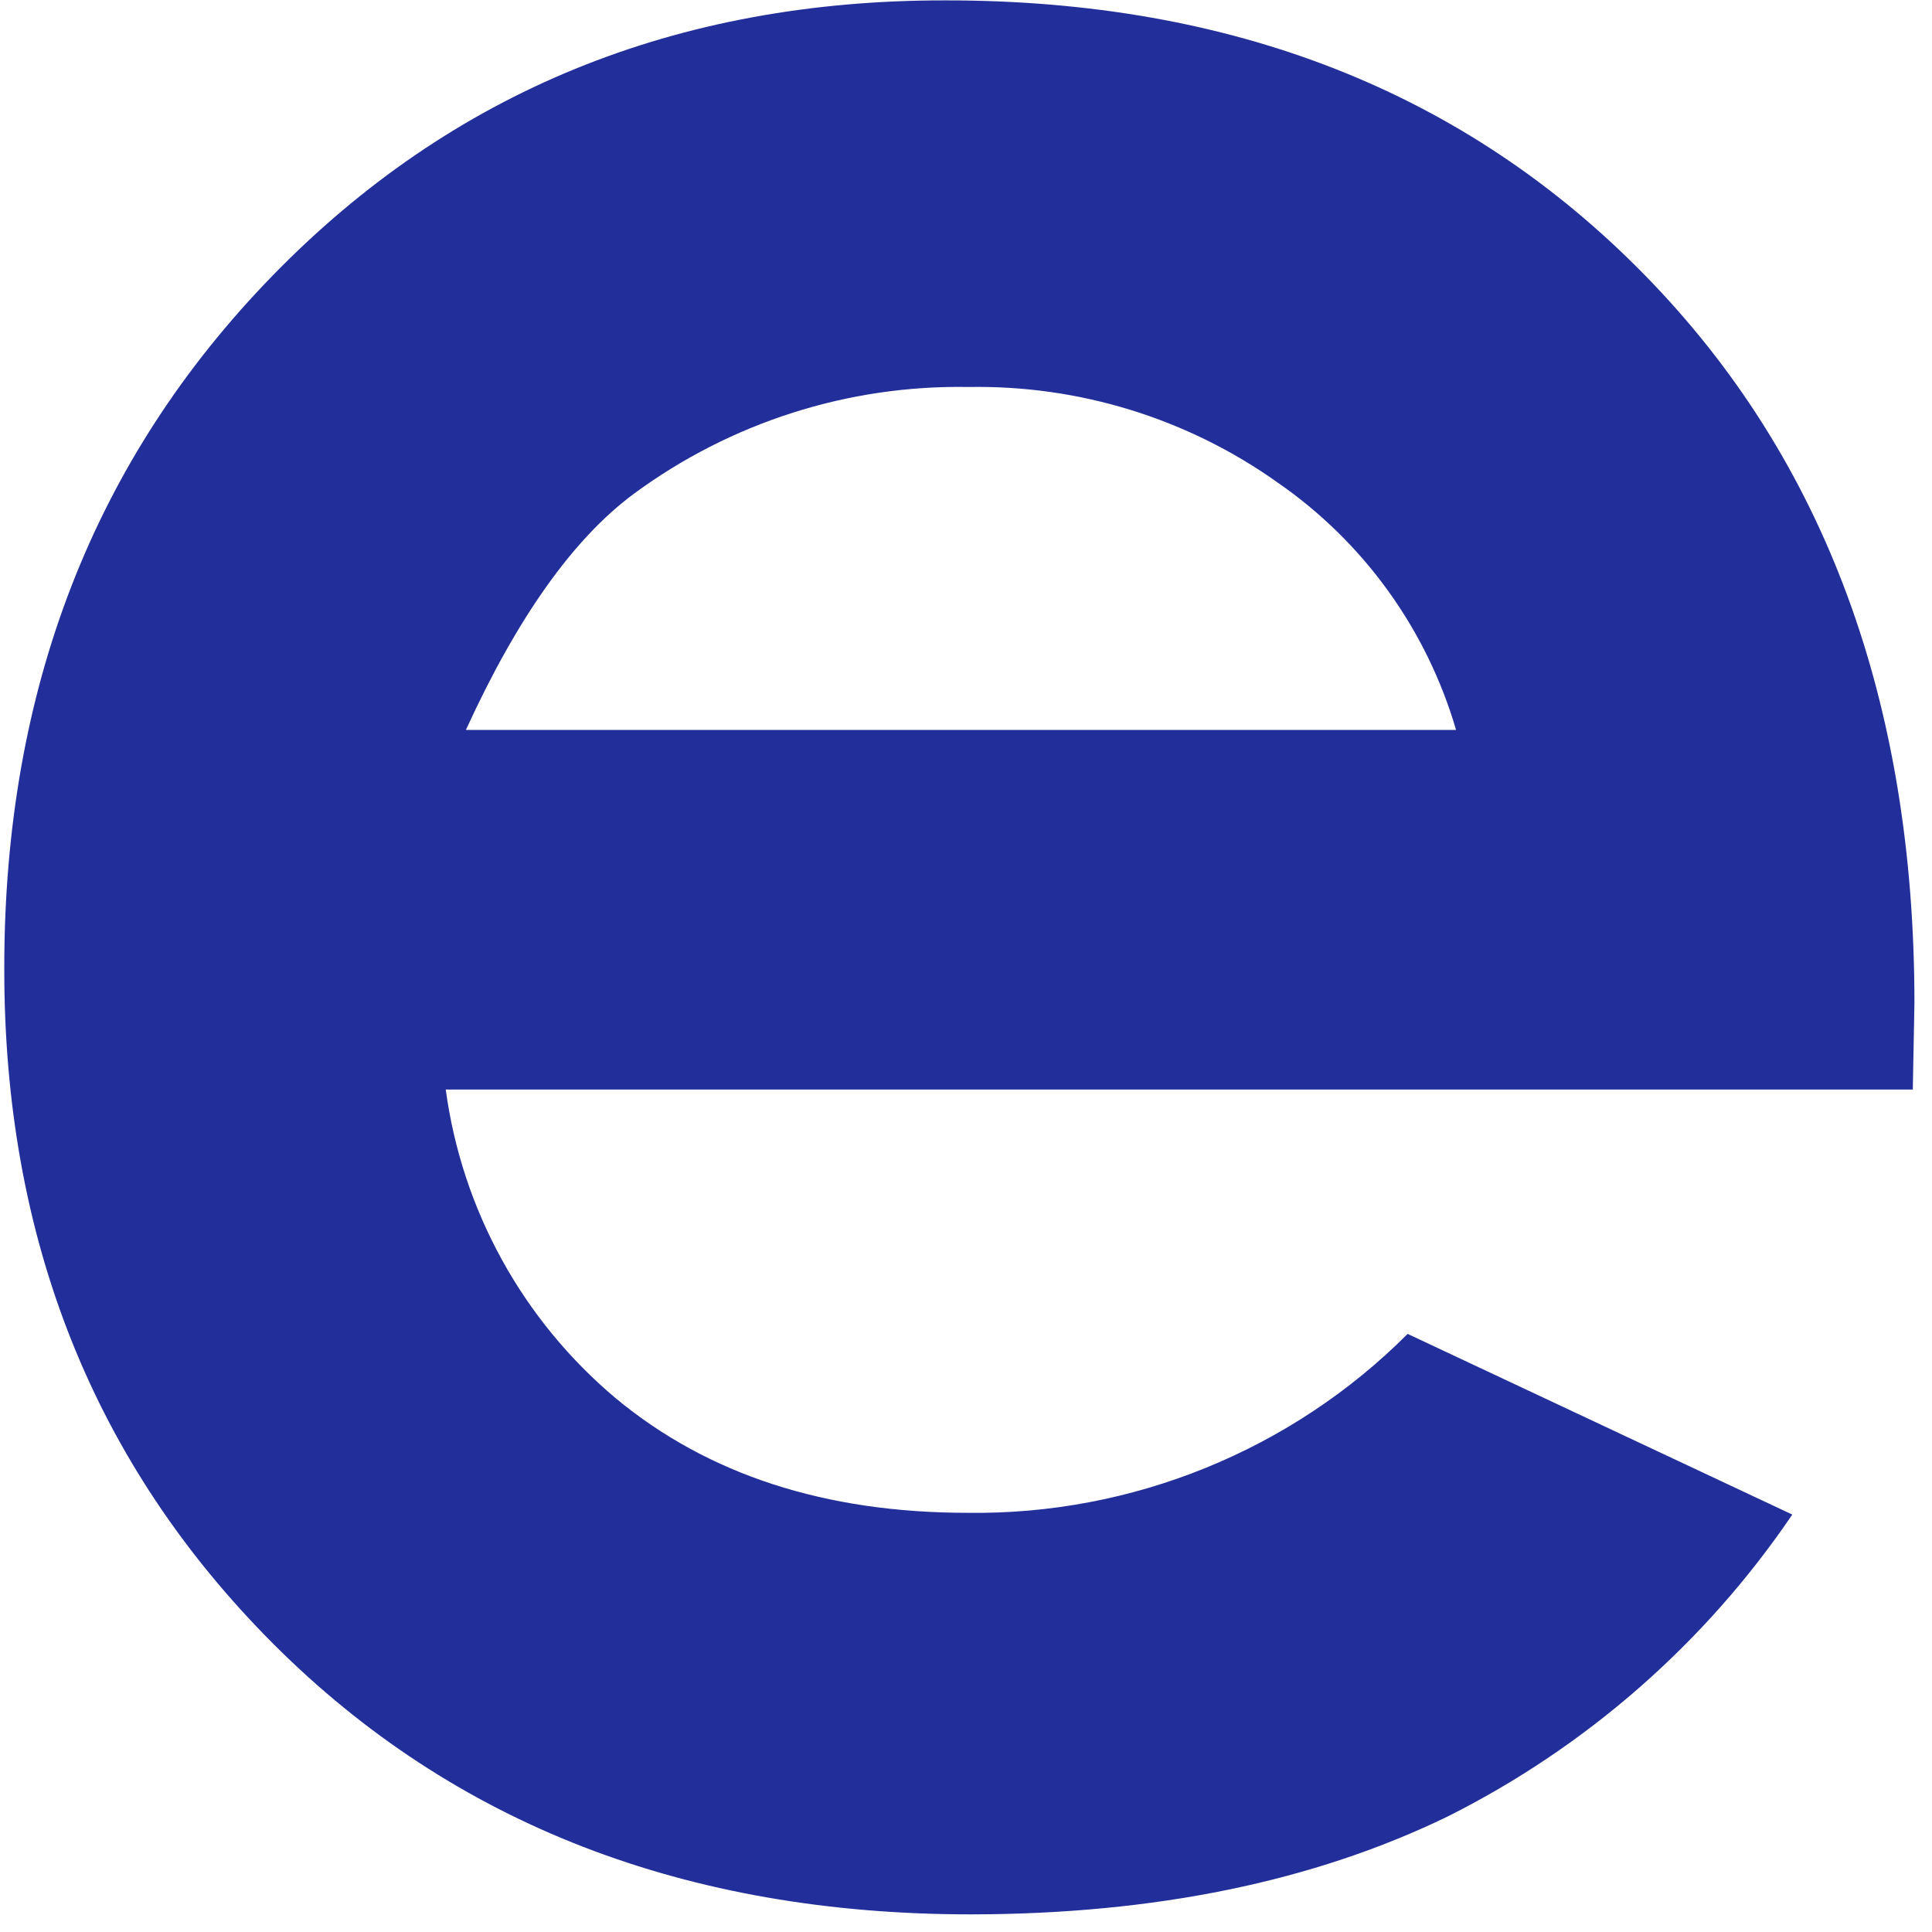 <svg width="88" height="88" viewBox="0 0 88 88" fill="none" xmlns="http://www.w3.org/2000/svg">
<path d="M87.125 49.627H20.303C21.045 55.117 23.805 60.127 28.044 63.687C32.234 67.167 37.58 68.907 44.082 68.907C47.797 68.957 51.484 68.257 54.926 66.857C58.367 65.457 61.492 63.387 64.116 60.757L81.637 68.987C77.666 74.837 72.262 79.567 65.942 82.737C59.848 85.697 52.611 87.187 44.23 87.197C31.251 87.197 20.661 83.087 12.46 74.887C4.259 66.677 0.17 56.407 0.195 44.067C0.195 31.417 4.271 20.917 12.423 12.547C20.575 4.177 30.797 -0.003 43.09 0.017C56.143 0.017 66.758 4.187 74.934 12.547C83.111 20.907 87.2 31.957 87.2 45.707L87.125 49.627ZM66.322 33.247C64.983 28.667 62.113 24.687 58.192 21.977C54.086 19.057 49.154 17.537 44.119 17.627C38.632 17.527 33.265 19.247 28.85 22.507C26.106 24.547 23.563 28.127 21.221 33.247H66.322Z" fill="#222E9A"/>
</svg>
